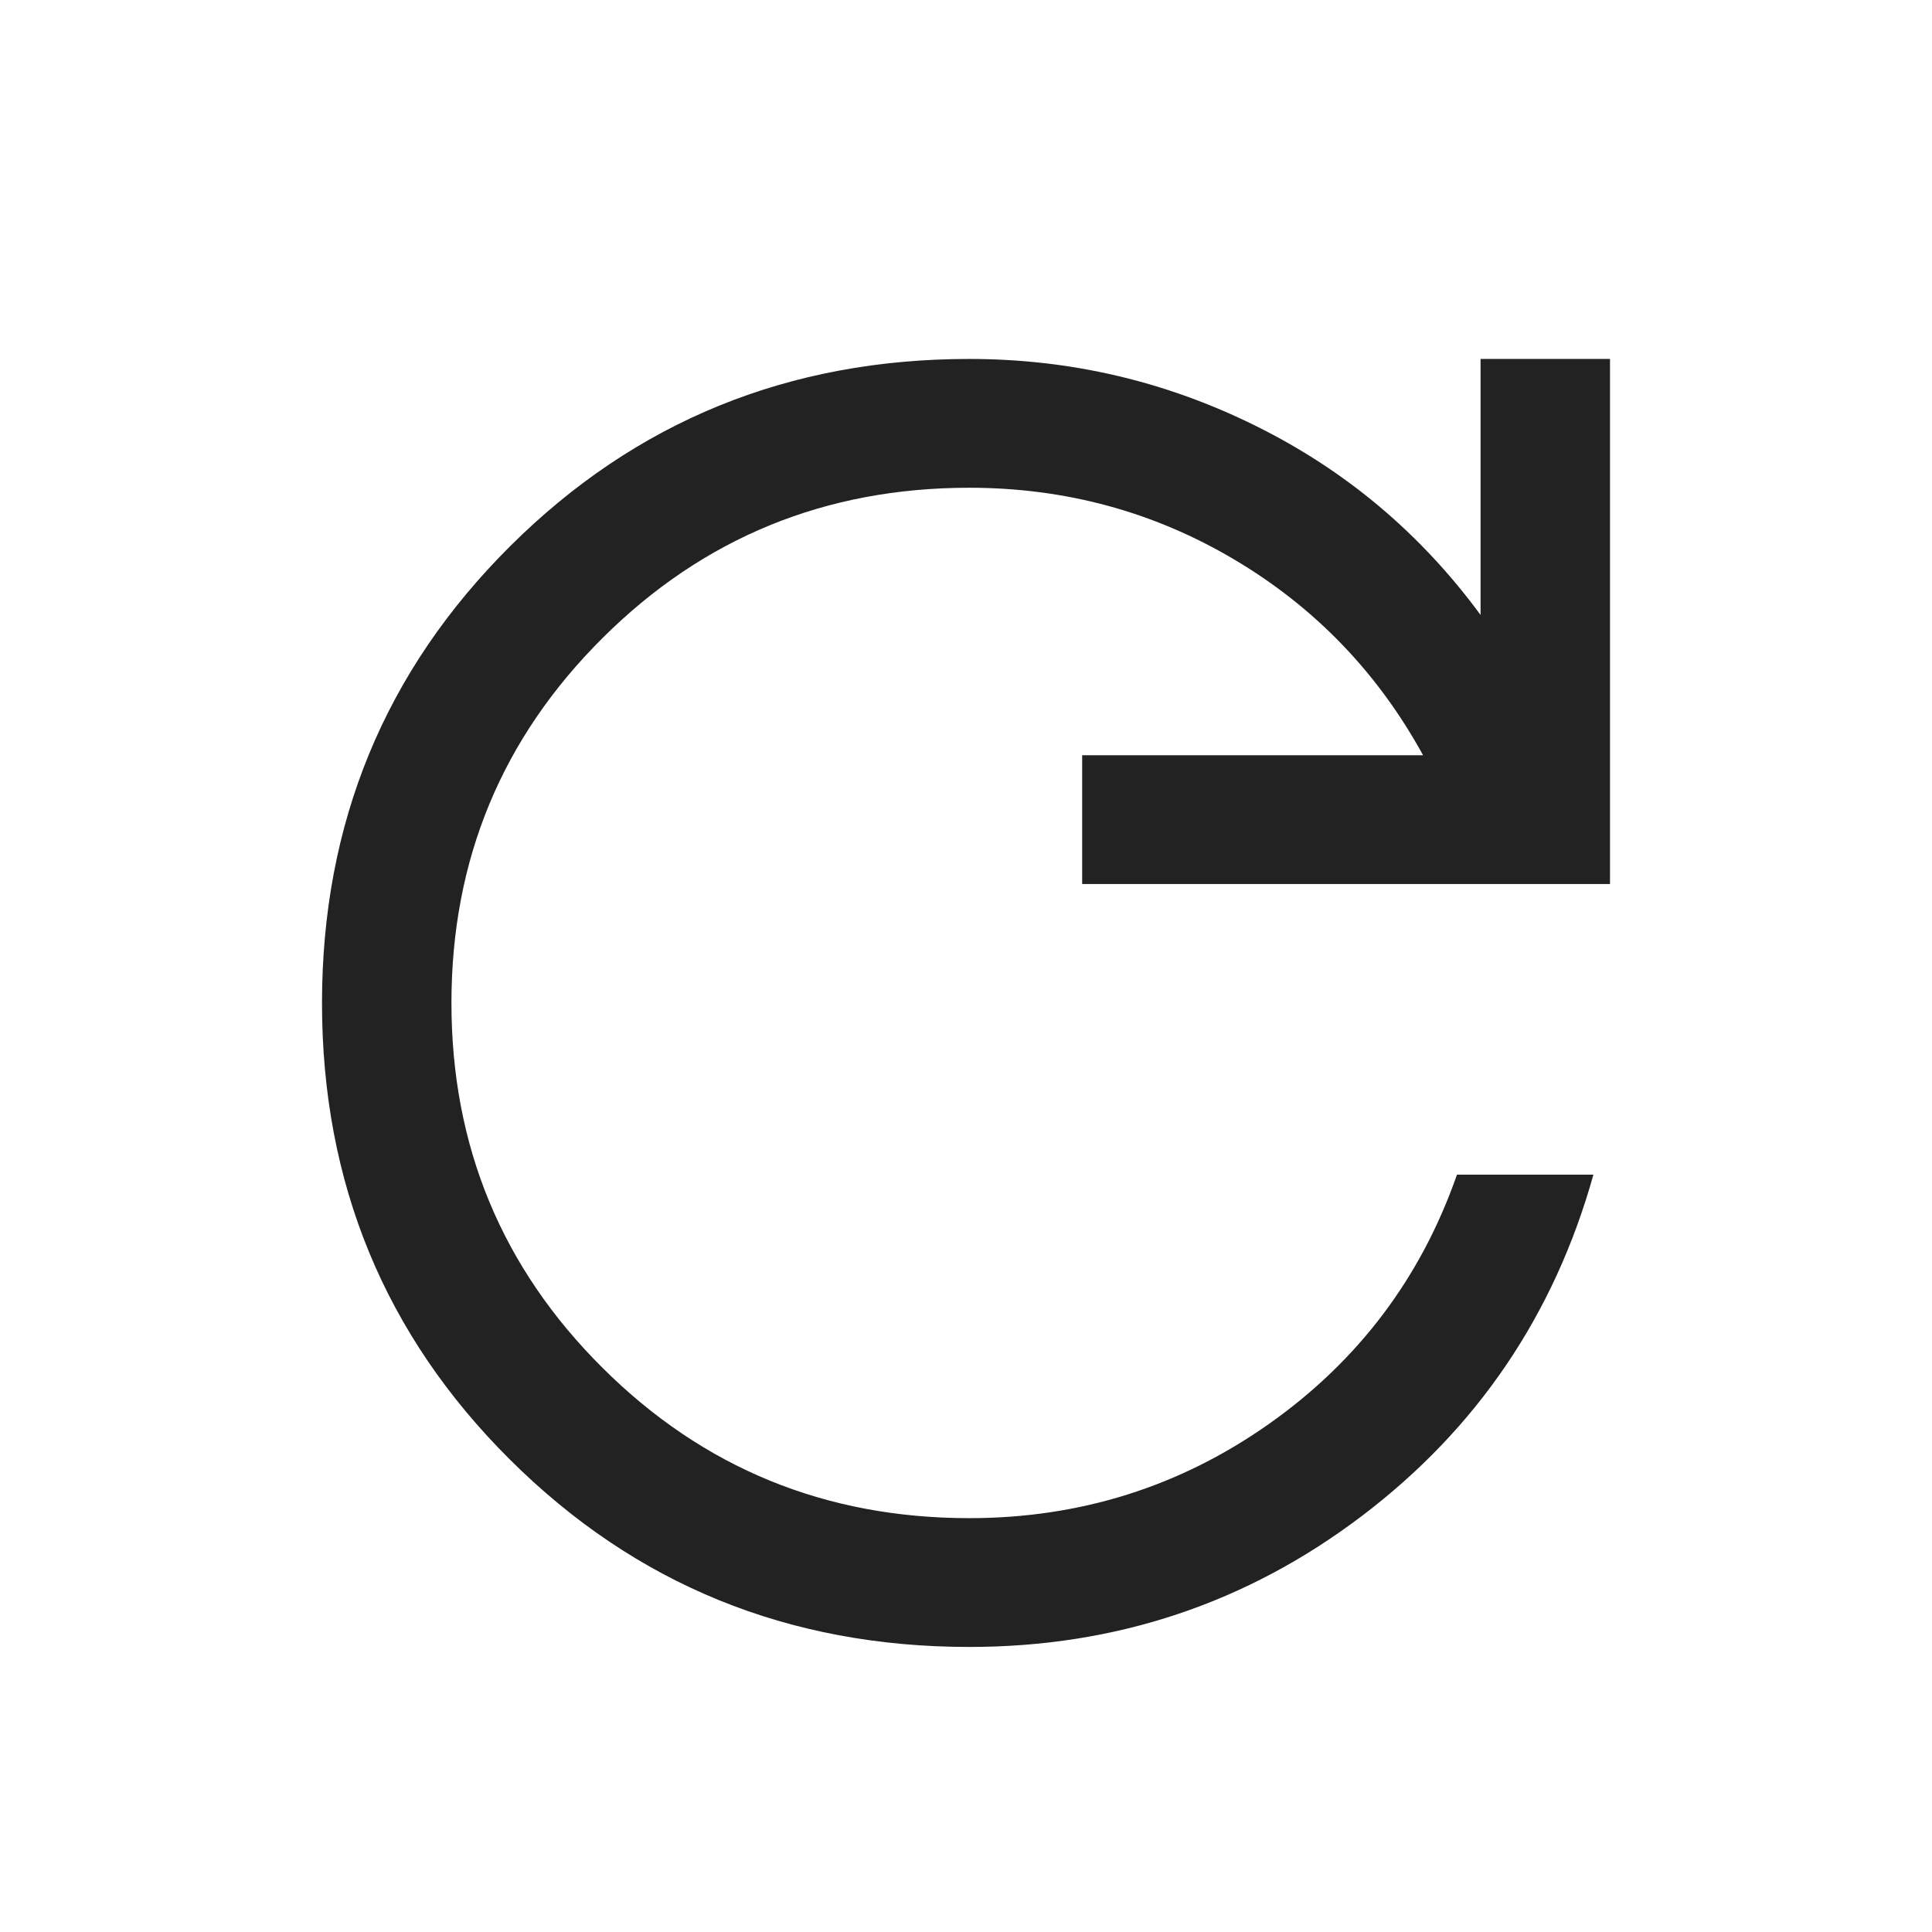 <svg width="24" height="24" viewBox="0 0 24 24" fill="none" xmlns="http://www.w3.org/2000/svg">
<mask id="mask0_2706_33636" style="mask-type:alpha" maskUnits="userSpaceOnUse" x="0" y="0" width="24" height="24">
<rect y="0.5" width="24" height="24" fill="#D9D9D9"/>
</mask>
<g mask="url(#mask0_2706_33636)">
<path d="M12.041 20.459C9.796 20.459 7.895 19.684 6.337 18.134C4.779 16.585 4 14.694 4 12.461C4 10.228 4.779 8.336 6.337 6.785C7.895 5.234 9.796 4.459 12.041 4.459C13.295 4.459 14.481 4.736 15.6 5.291C16.719 5.845 17.649 6.628 18.392 7.639V4.459H20V10.982H13.443V9.382H17.678C17.113 8.352 16.33 7.541 15.328 6.948C14.326 6.355 13.23 6.059 12.041 6.059C10.254 6.059 8.735 6.681 7.485 7.926C6.234 9.17 5.608 10.681 5.608 12.459C5.608 14.237 6.234 15.748 7.485 16.992C8.735 18.237 10.254 18.859 12.041 18.859C13.417 18.859 14.659 18.468 15.767 17.686C16.875 16.903 17.652 15.872 18.099 14.592H19.794C19.307 16.333 18.349 17.746 16.919 18.831C15.488 19.916 13.863 20.459 12.041 20.459Z" fill="#222222"/>
</g>
</svg>
